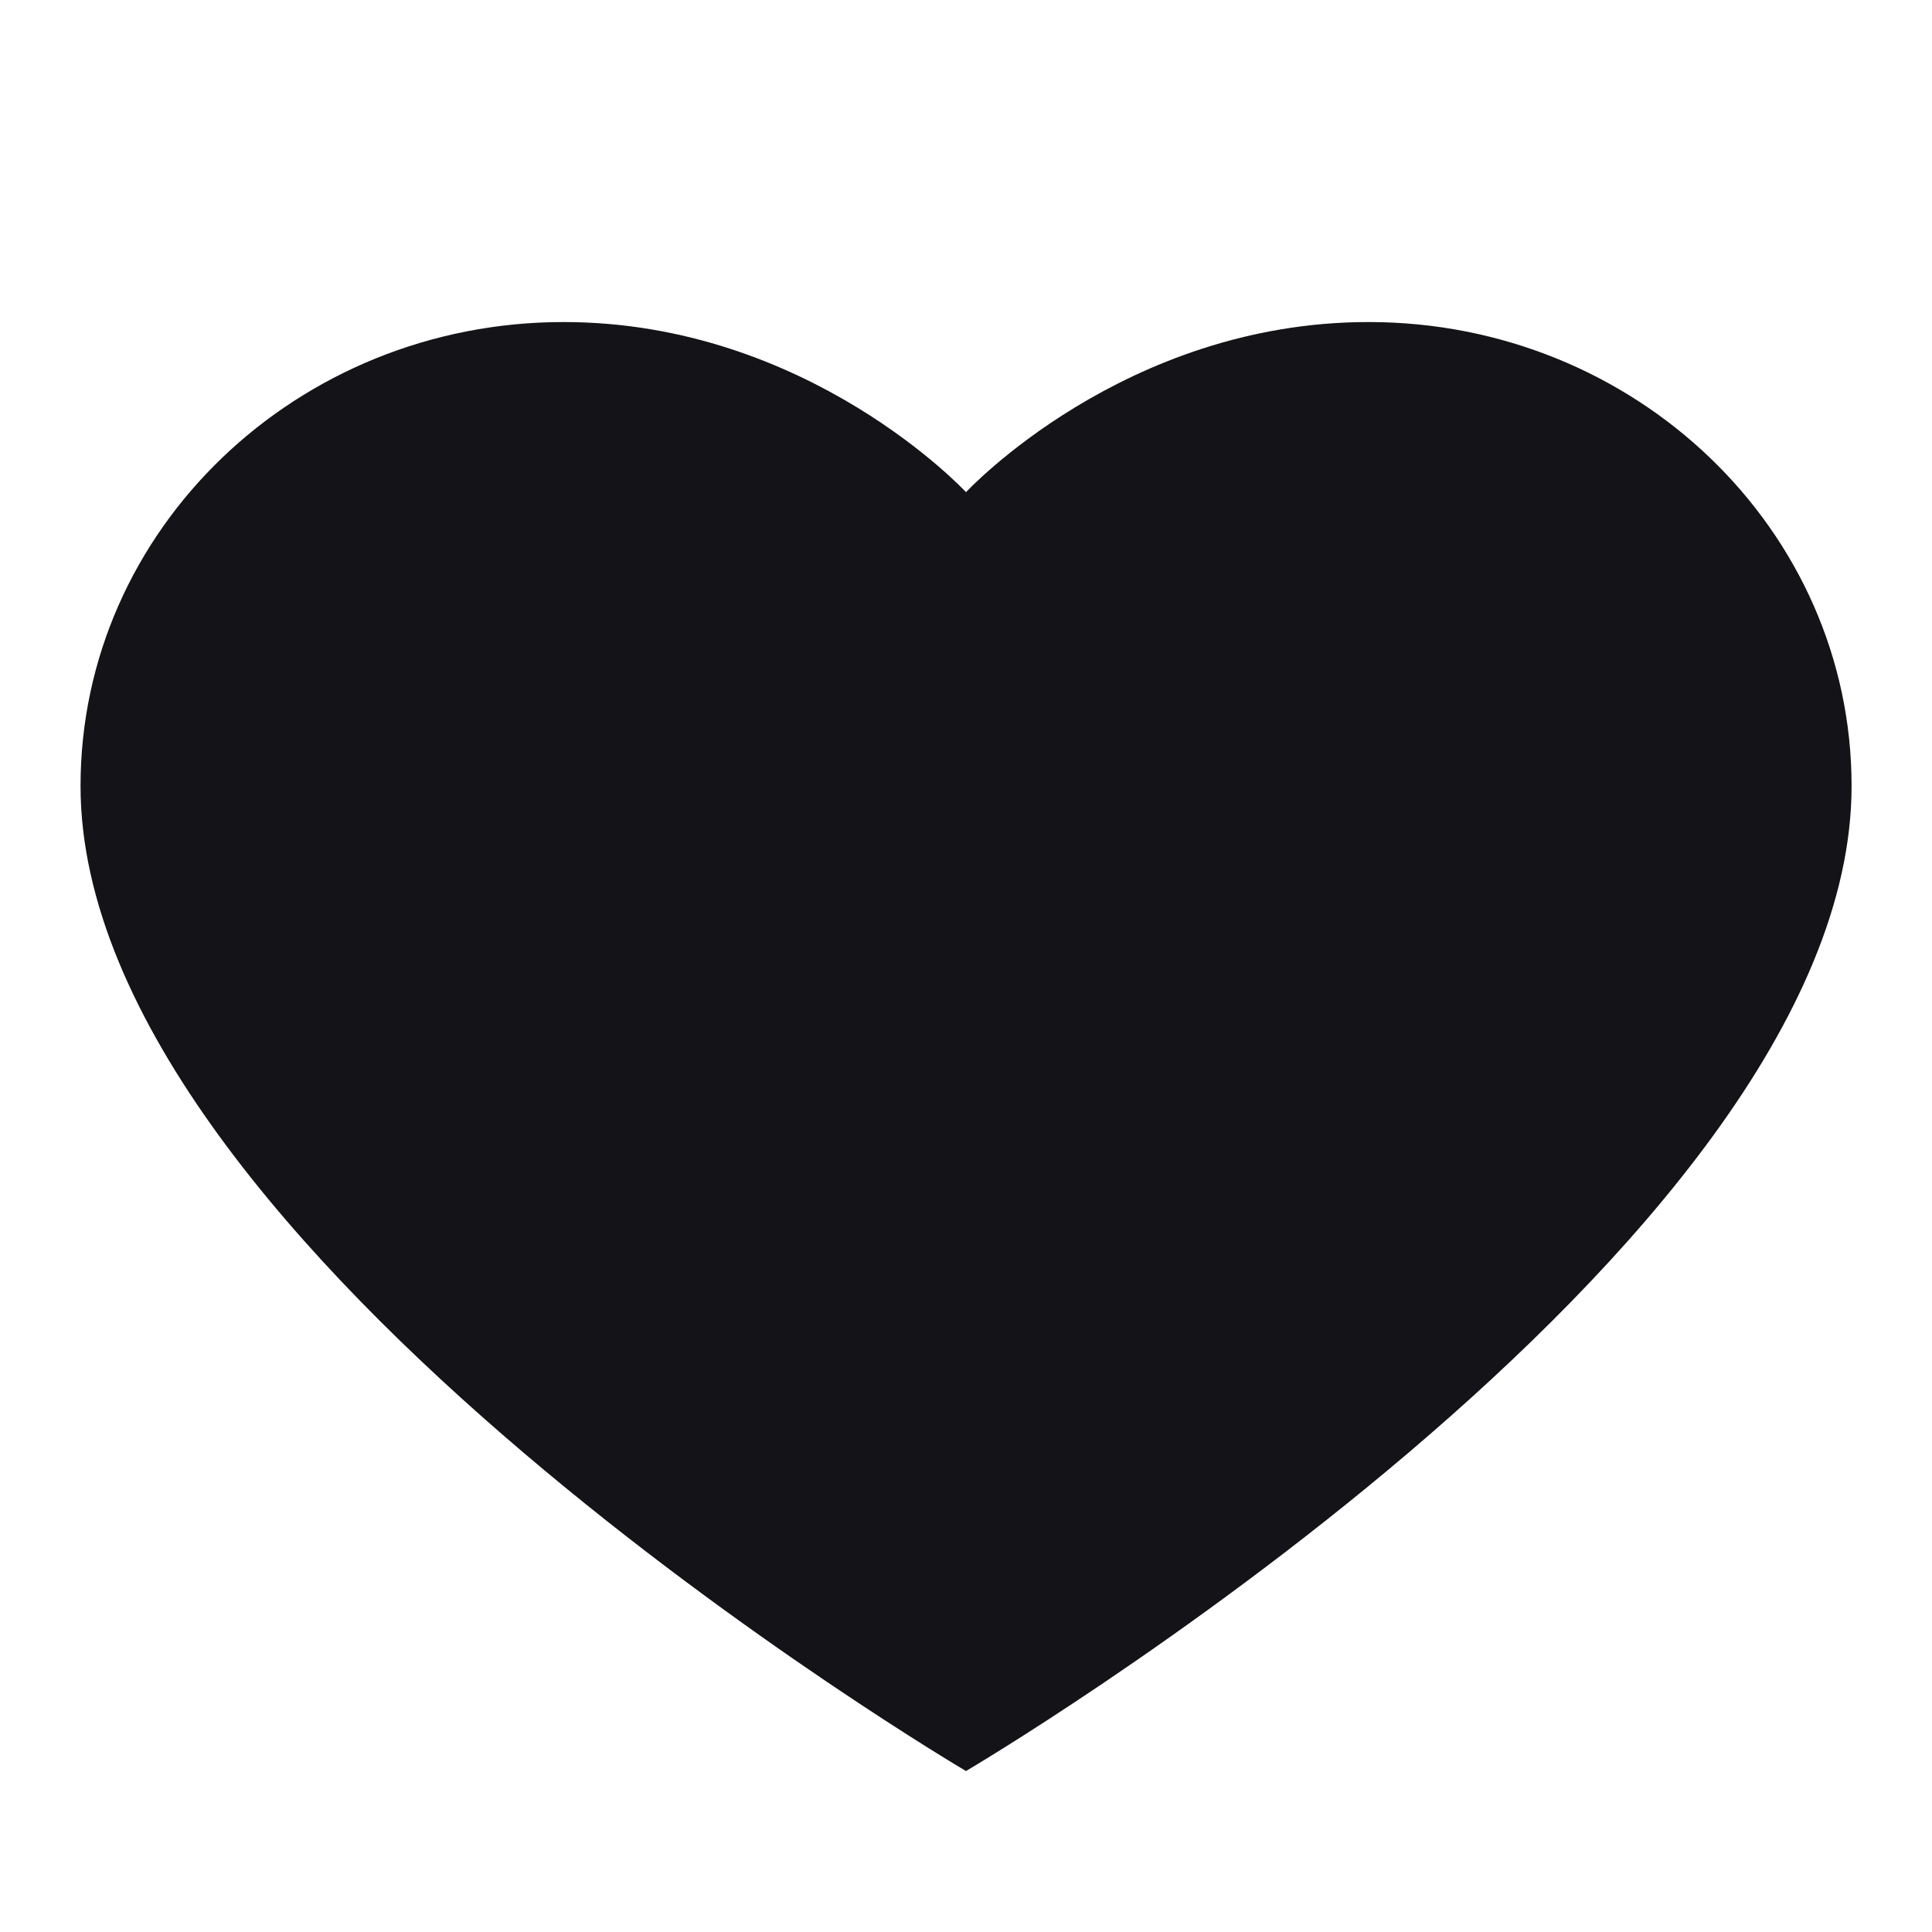 <svg width="16" height="16" viewBox="0 0 16 16" fill="none" xmlns="http://www.w3.org/2000/svg">
<path d="M11.334 2.667C9.306 2.667 8 4.076 8 4.076C8 4.076 6.695 2.667 4.667 2.667C2.458 2.667 0.667 4.387 0.667 6.509C0.667 10.351 8 14.667 8 14.667C8 14.667 15.334 10.351 15.334 6.509C15.334 4.387 13.543 2.667 11.334 2.667Z" fill="#141318"/>
</svg>
